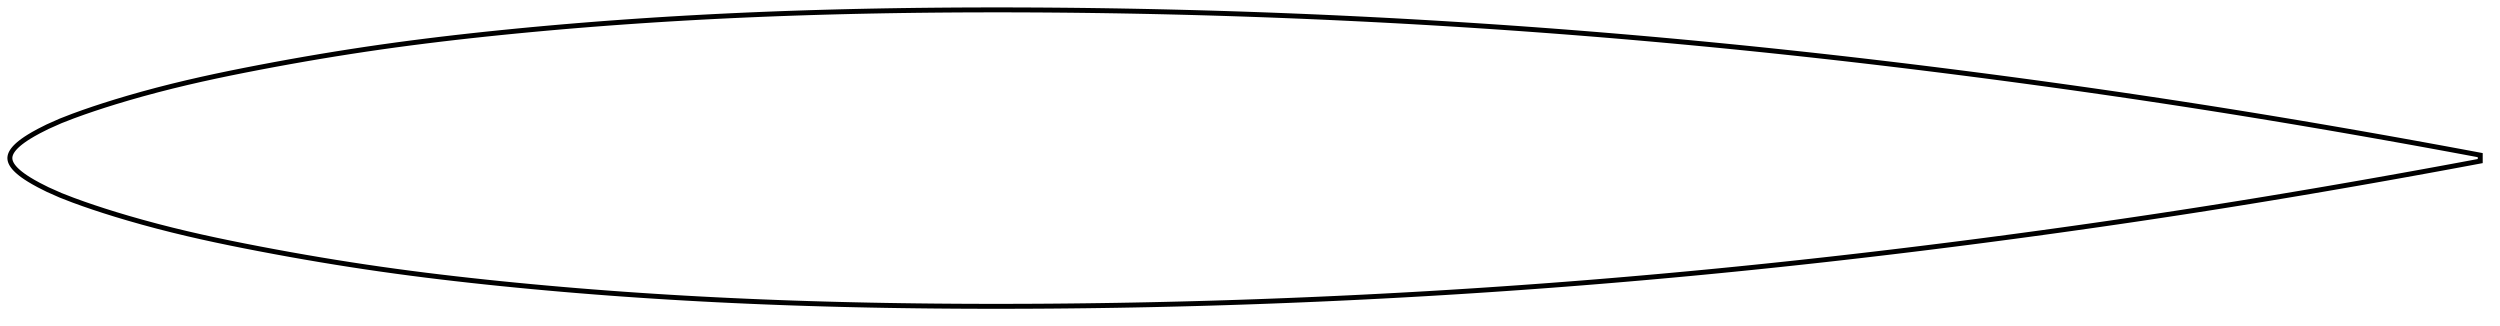<?xml version="1.0" encoding="utf-8" ?>
<svg baseProfile="full" height="132" version="1.1" width="1011.992" xmlns="http://www.w3.org/2000/svg" xmlns:ev="http://www.w3.org/2001/xml-events" xmlns:xlink="http://www.w3.org/1999/xlink"><defs /><polygon fill="none" points="1003.992,62.8 1001.07,62.252 997.536,61.592 993.805,60.899 989.859,60.171 985.675,59.402 981.23,58.591 976.5,57.733 971.466,56.826 966.114,55.869 960.444,54.864 954.477,53.815 948.3,52.738 942.209,51.686 936.199,50.659 930.211,49.645 924.199,48.637 918.13,47.631 911.98,46.622 905.756,45.614 899.584,44.625 893.477,43.659 887.419,42.712 881.395,41.782 875.394,40.867 869.404,39.965 863.417,39.073 857.425,38.192 851.42,37.32 845.397,36.456 839.352,35.599 833.28,34.749 827.18,33.907 821.049,33.07 814.889,32.241 808.699,31.418 802.483,30.603 796.245,29.795 789.989,28.997 783.72,28.208 777.441,27.428 771.158,26.66 764.874,25.904 758.588,25.159 752.302,24.426 746.02,23.705 739.744,22.997 733.474,22.302 727.211,21.62 720.956,20.951 714.708,20.295 708.468,19.653 702.233,19.023 696.003,18.407 689.776,17.804 683.552,17.214 677.329,16.637 671.107,16.073 664.884,15.521 658.66,14.982 652.434,14.456 646.206,13.942 639.976,13.441 633.743,12.952 627.507,12.477 621.267,12.014 615.025,11.564 608.78,11.126 602.532,10.702 596.282,10.29 590.029,9.892 583.776,9.506 577.521,9.134 571.265,8.774 565.008,8.427 558.75,8.094 552.493,7.773 546.234,7.466 539.976,7.171 533.718,6.89 527.459,6.621 521.2,6.366 514.941,6.123 508.682,5.893 502.422,5.677 496.162,5.473 489.901,5.282 483.639,5.104 477.377,4.939 471.114,4.788 464.85,4.649 458.585,4.524 452.319,4.412 446.054,4.313 439.788,4.228 433.522,4.156 427.256,4.098 420.992,4.053 414.728,4.022 408.466,4.004 402.206,4.0 395.948,4.01 389.693,4.034 383.442,4.072 377.194,4.126 370.95,4.194 364.71,4.279 358.474,4.379 352.241,4.496 346.012,4.629 339.786,4.78 333.562,4.948 327.34,5.134 321.12,5.339 314.901,5.562 308.681,5.804 302.461,6.066 296.238,6.348 290.012,6.651 283.783,6.974 277.551,7.318 271.315,7.684 265.076,8.071 258.835,8.481 252.592,8.913 246.35,9.367 240.109,9.844 233.872,10.344 227.642,10.867 221.419,11.413 215.209,11.981 209.013,12.573 202.834,13.187 196.678,13.823 190.545,14.484 184.435,15.17 178.348,15.883 172.279,16.626 166.222,17.4 160.17,18.207 154.113,19.053 148.038,19.938 141.936,20.867 135.802,21.838 129.638,22.852 123.456,23.907 117.272,25 111.113,26.125 105.012,27.274 99.003,28.441 93.108,29.625 87.308,30.836 81.547,32.093 75.731,33.425 69.745,34.869 63.672,36.417 57.599,38.054 51.85,39.689 46.725,41.222 42.149,42.656 37.922,44.041 33.827,45.447 29.573,46.983 24.535,48.941 19.27,51.282 15.745,53.061 13.453,54.322 11.759,55.329 10.413,56.193 9.3,56.965 8.359,57.672 7.553,58.331 6.858,58.953 6.257,59.547 5.739,60.117 5.297,60.669 4.924,61.205 4.616,61.729 4.371,62.243 4.187,62.75 4.063,63.252 4.0,63.751 4.0,64.249 4.063,64.747 4.187,65.249 4.371,65.756 4.616,66.271 4.924,66.795 5.297,67.331 5.739,67.882 6.257,68.453 6.858,69.046 7.553,69.668 8.359,70.328 9.3,71.035 10.413,71.807 11.759,72.671 13.453,73.678 15.745,74.938 19.27,76.718 24.535,79.059 29.573,81.016 33.827,82.553 37.922,83.958 42.149,85.344 46.725,86.778 51.85,88.31 57.599,89.946 63.672,91.583 69.745,93.131 75.731,94.575 81.547,95.906 87.308,97.163 93.108,98.374 99.003,99.558 105.012,100.725 111.113,101.875 117.272,103 123.456,104.092 129.638,105.147 135.802,106.162 141.936,107.133 148.038,108.061 154.113,108.947 160.17,109.792 166.222,110.6 172.279,111.374 178.348,112.116 184.435,112.829 190.545,113.515 196.678,114.176 202.834,114.813 209.013,115.427 215.209,116.018 221.419,116.587 227.642,117.133 233.872,117.656 240.109,118.155 246.35,118.633 252.592,119.087 258.835,119.519 265.076,119.928 271.315,120.316 277.551,120.681 283.783,121.026 290.012,121.349 296.238,121.651 302.461,121.933 308.681,122.195 314.901,122.438 321.12,122.661 327.34,122.865 333.562,123.051 339.786,123.22 346.012,123.37 352.241,123.504 358.474,123.621 364.71,123.721 370.95,123.805 377.194,123.874 383.442,123.927 389.693,123.966 395.948,123.99 402.206,123.999 408.466,123.995 414.728,123.978 420.992,123.947 427.256,123.902 433.522,123.843 439.788,123.771 446.054,123.686 452.319,123.588 458.585,123.476 464.85,123.35 471.114,123.212 477.377,123.06 483.639,122.895 489.901,122.718 496.162,122.527 502.422,122.323 508.682,122.106 514.941,121.876 521.2,121.634 527.459,121.378 533.718,121.11 539.976,120.828 546.234,120.534 552.493,120.226 558.75,119.906 565.008,119.572 571.265,119.226 577.521,118.866 583.776,118.493 590.029,118.108 596.282,117.709 602.532,117.298 608.78,116.873 615.025,116.436 621.267,115.986 627.507,115.523 633.743,115.047 639.976,114.559 646.206,114.058 652.434,113.544 658.66,113.018 664.884,112.478 671.107,111.927 677.329,111.362 683.552,110.785 689.776,110.195 696.003,109.592 702.233,108.976 708.468,108.347 714.708,107.704 720.956,107.049 727.211,106.38 733.474,105.698 739.744,105.003 746.02,104.295 752.302,103.574 758.588,102.841 764.874,102.096 771.158,101.339 777.441,100.571 783.72,99.792 789.989,99.003 796.245,98.204 802.483,97.397 808.699,96.581 814.889,95.759 821.049,94.929 827.18,94.093 833.28,93.25 839.352,92.4 845.397,91.544 851.42,90.68 857.425,89.807 863.417,88.926 869.404,88.035 875.394,87.132 881.395,86.217 887.419,85.287 893.477,84.34 899.584,83.374 905.756,82.386 911.98,81.377 918.13,80.369 924.199,79.362 930.211,78.355 936.199,77.341 942.209,76.313 948.3,75.261 954.477,74.185 960.444,73.136 966.114,72.13 971.466,71.173 976.5,70.267 981.23,69.409 985.675,68.597 989.859,67.829 993.805,67.1 997.536,66.407 1001.07,65.748 1003.992,65.2" stroke="black" stroke-width="2.0" /></svg>